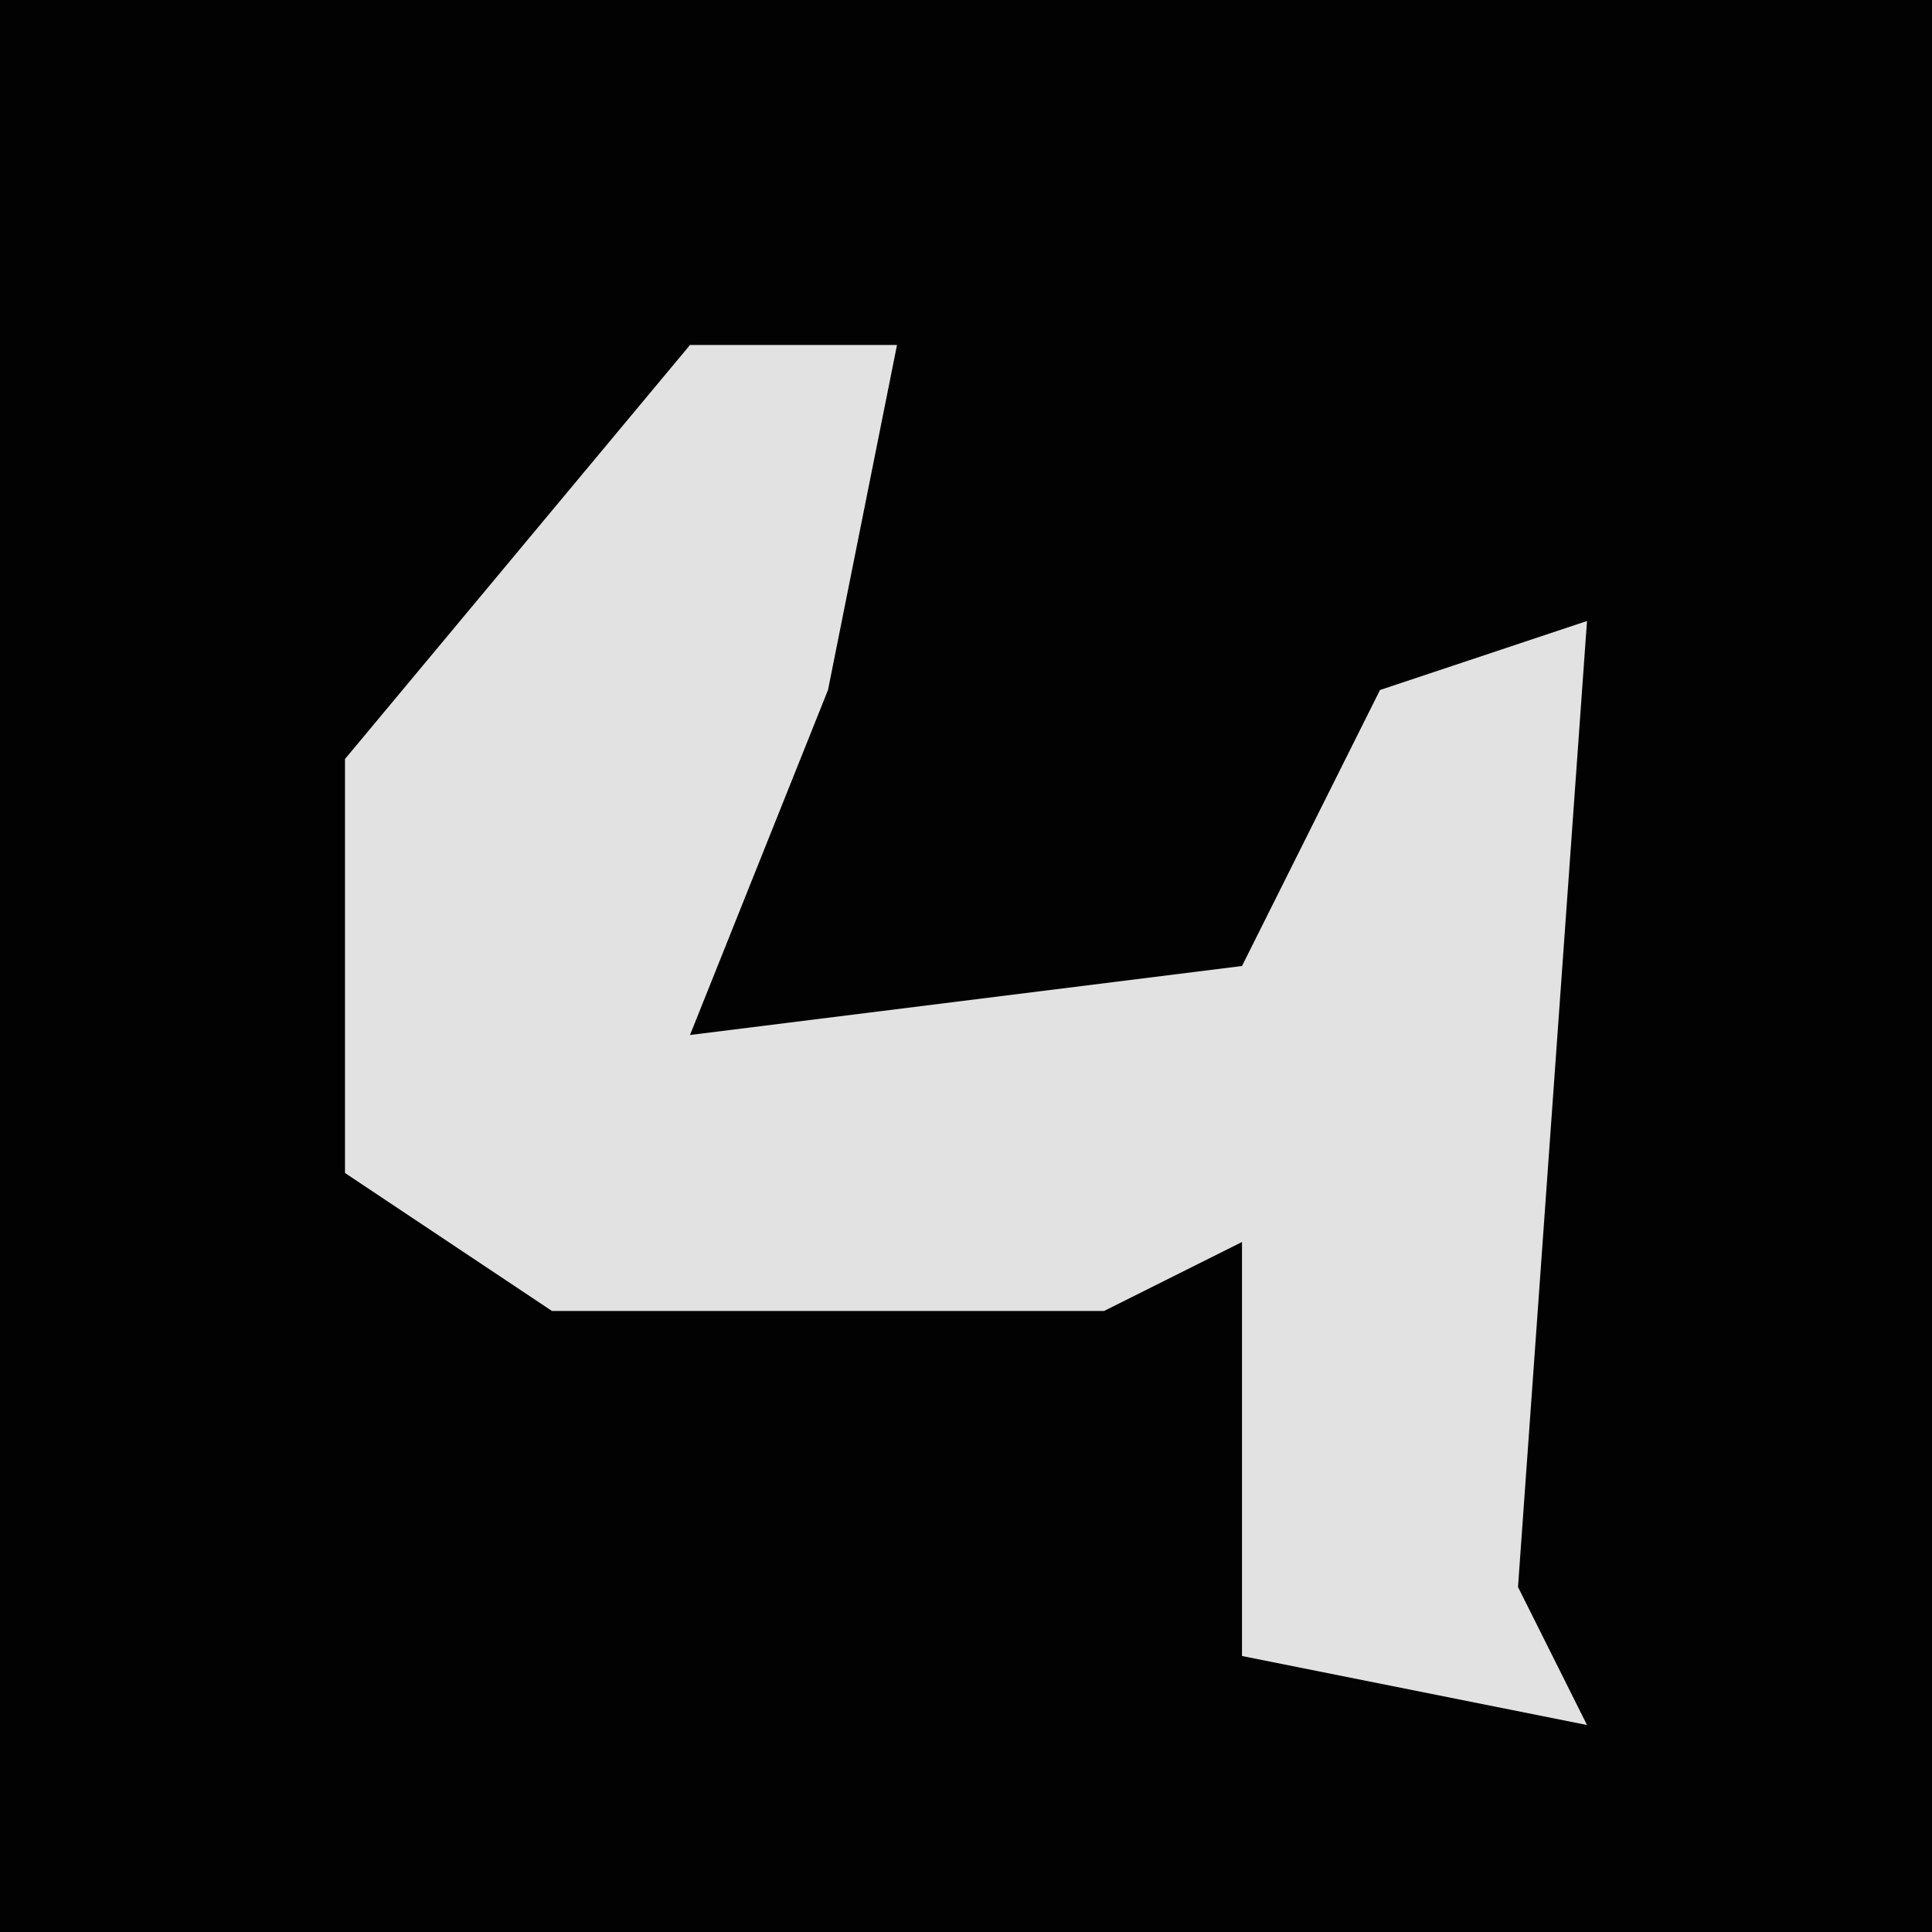 <?xml version="1.0" encoding="UTF-8"?>
<svg version="1.1" xmlns="http://www.w3.org/2000/svg" width="28" height="28">
<path d="M0,0 L28,0 L28,28 L0,28 Z " fill="#020202" transform="translate(0,0)"/>
<path d="M0,0 L3,0 L2,5 L0,10 L8,9 L10,5 L13,4 L12,18 L13,20 L8,19 L8,13 L6,14 L-2,14 L-5,12 L-5,6 Z " fill="#E2E2E2" transform="translate(10,5)"/>
</svg>
